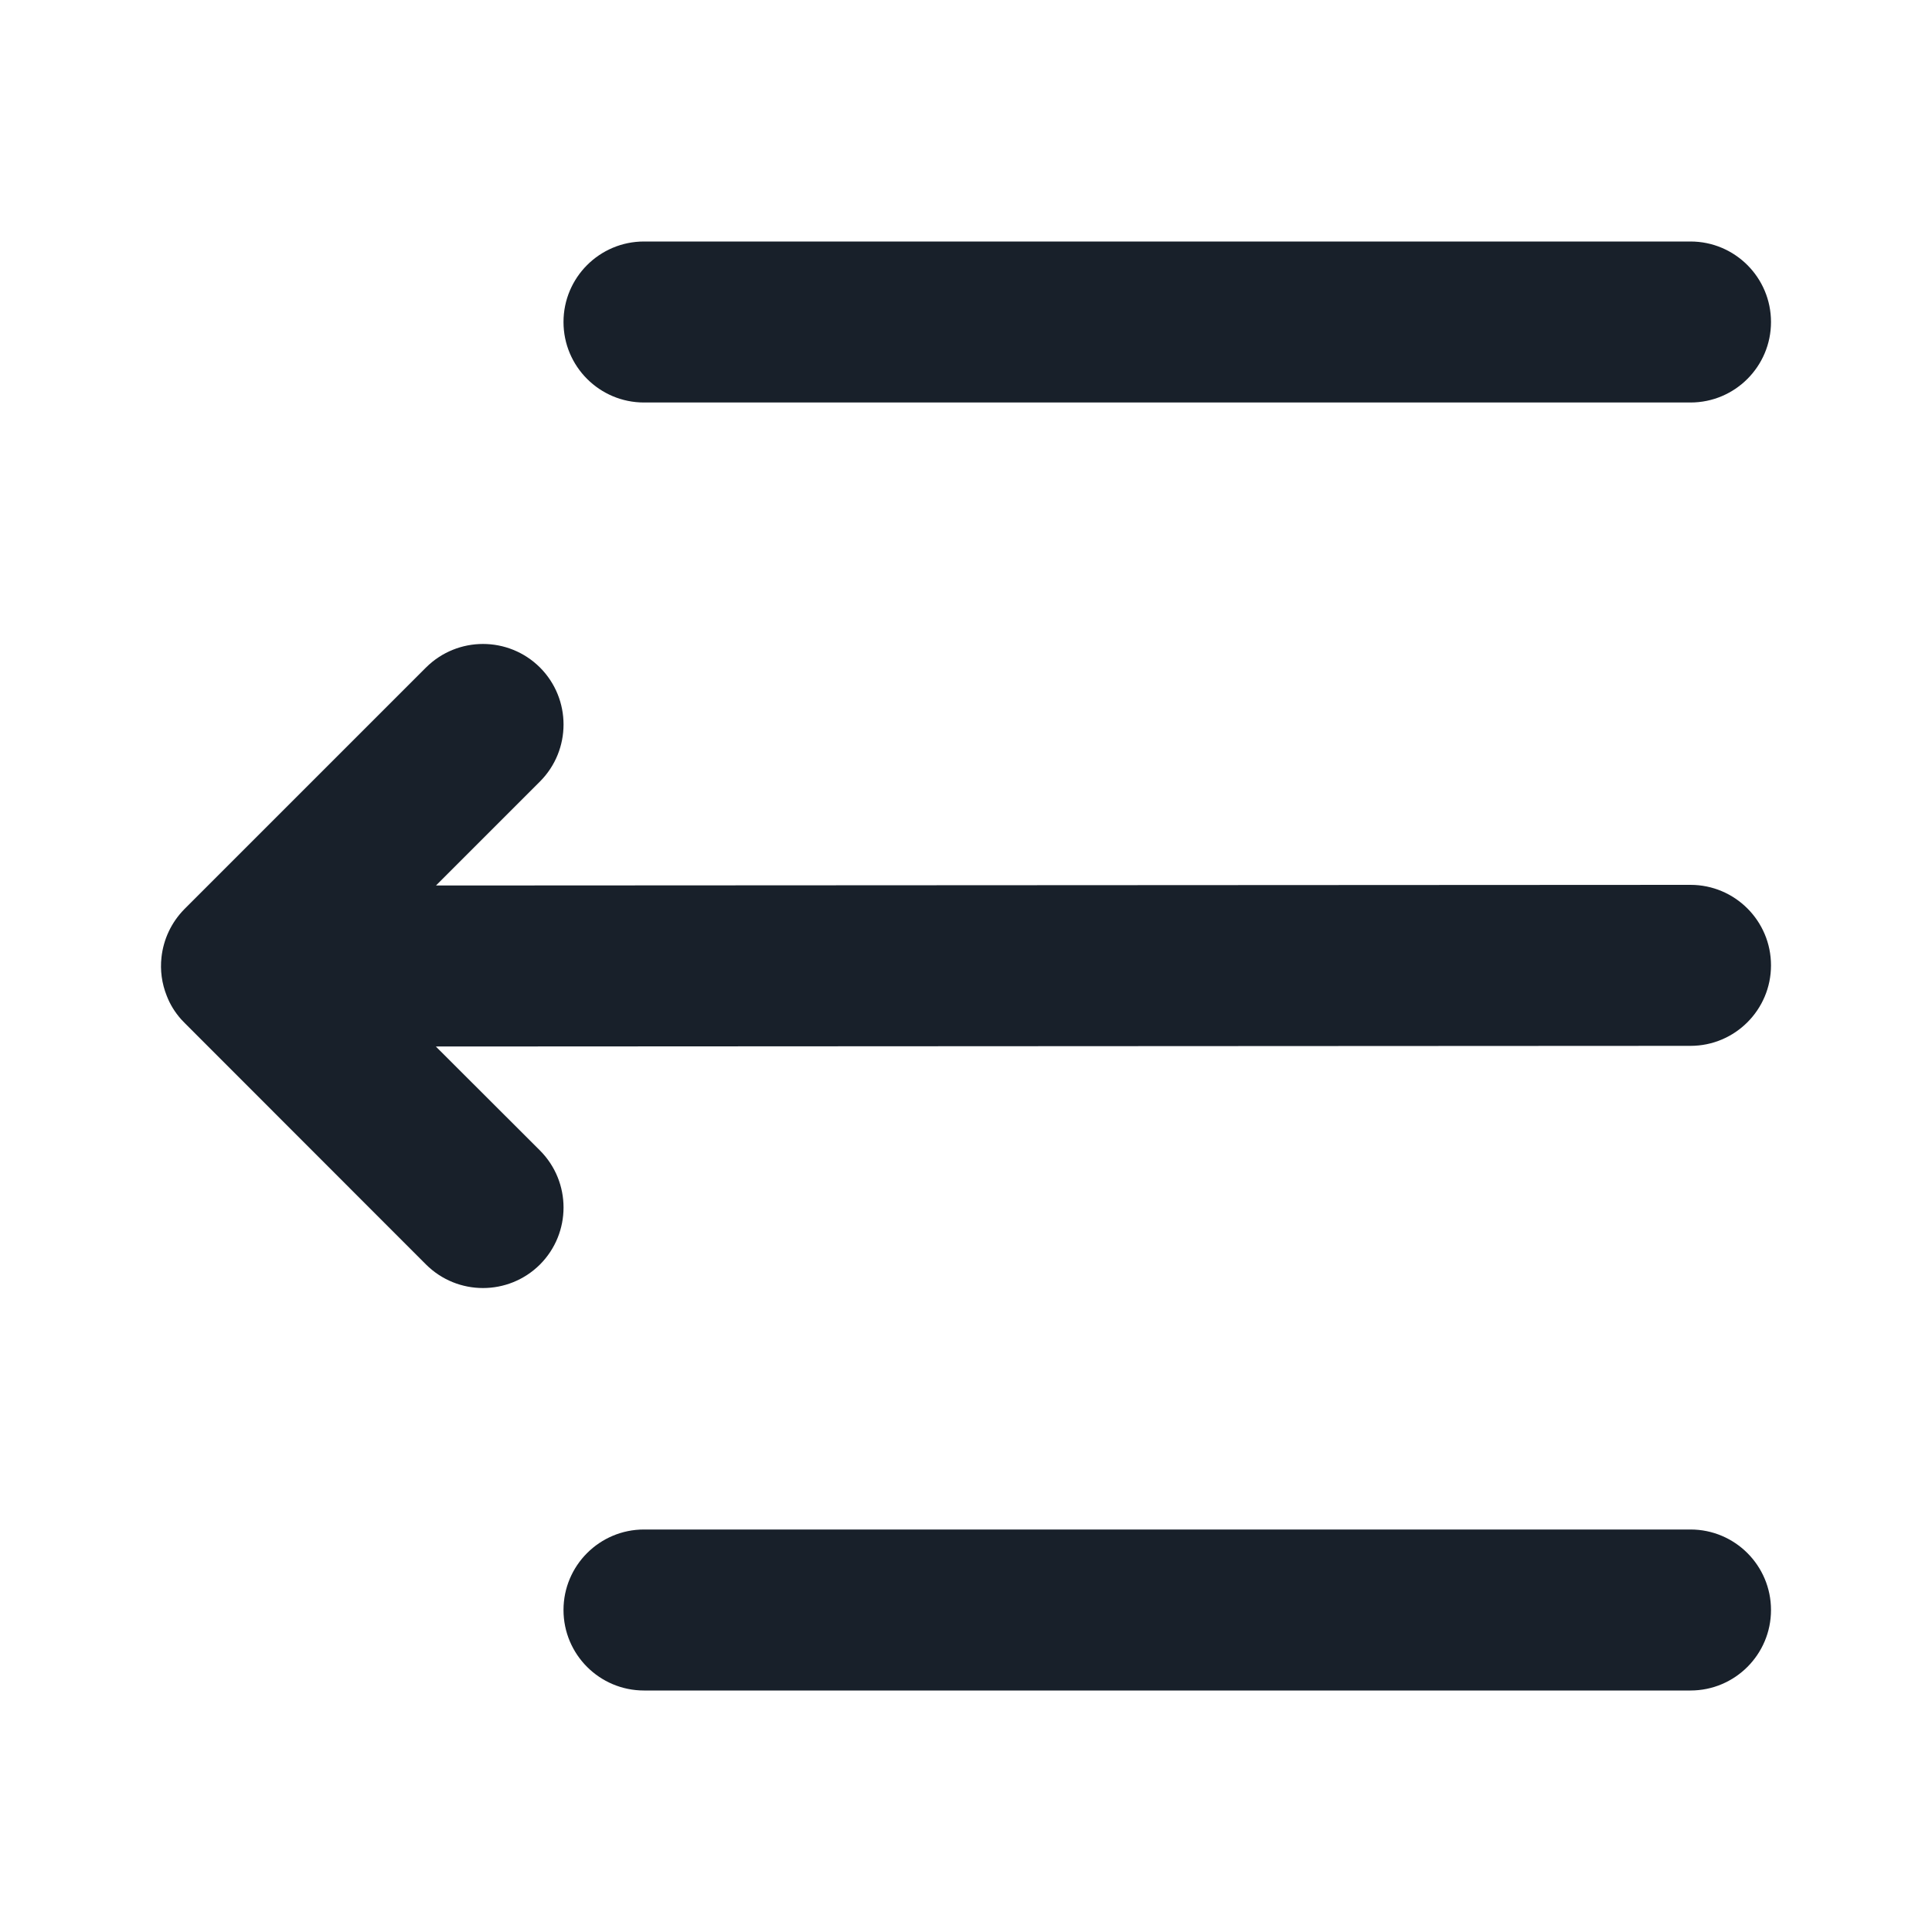 <svg width="12" height="12" viewBox="0 0 12 12" fill="none" xmlns="http://www.w3.org/2000/svg">
<path fill-rule="evenodd" clip-rule="evenodd" d="M3.5 10C3.5 9.724 3.724 9.5 4 9.5H10.5C10.776 9.5 11 9.724 11 10C11 10.276 10.776 10.5 10.5 10.5H4C3.724 10.5 3.5 10.276 3.5 10Z" fill="#18202A"/>
<path fill-rule="evenodd" clip-rule="evenodd" d="M3.5 2C3.5 1.724 3.724 1.5 4 1.5H10.5C10.776 1.5 11 1.724 11 2C11 2.276 10.776 2.5 10.5 2.5H4C3.724 2.5 3.5 2.276 3.5 2Z" fill="#18202A"/>
<path d="M3.354 4.854C3.549 4.658 3.549 4.342 3.354 4.146C3.158 3.951 2.842 3.951 2.646 4.146L1.146 5.646C1.063 5.73 1.015 5.836 1.003 5.946C0.994 6.027 1.005 6.109 1.036 6.186C1.056 6.238 1.086 6.287 1.125 6.331C1.133 6.34 1.141 6.348 1.149 6.356L2.646 7.854C2.842 8.049 3.158 8.049 3.354 7.854C3.549 7.658 3.549 7.342 3.354 7.146L2.707 6.5L10.5 6.496C10.776 6.496 11 6.272 11 5.996C11 5.72 10.776 5.496 10.5 5.496L2.708 5.5L3.354 4.854Z" fill="#18202A"/>
</svg>
